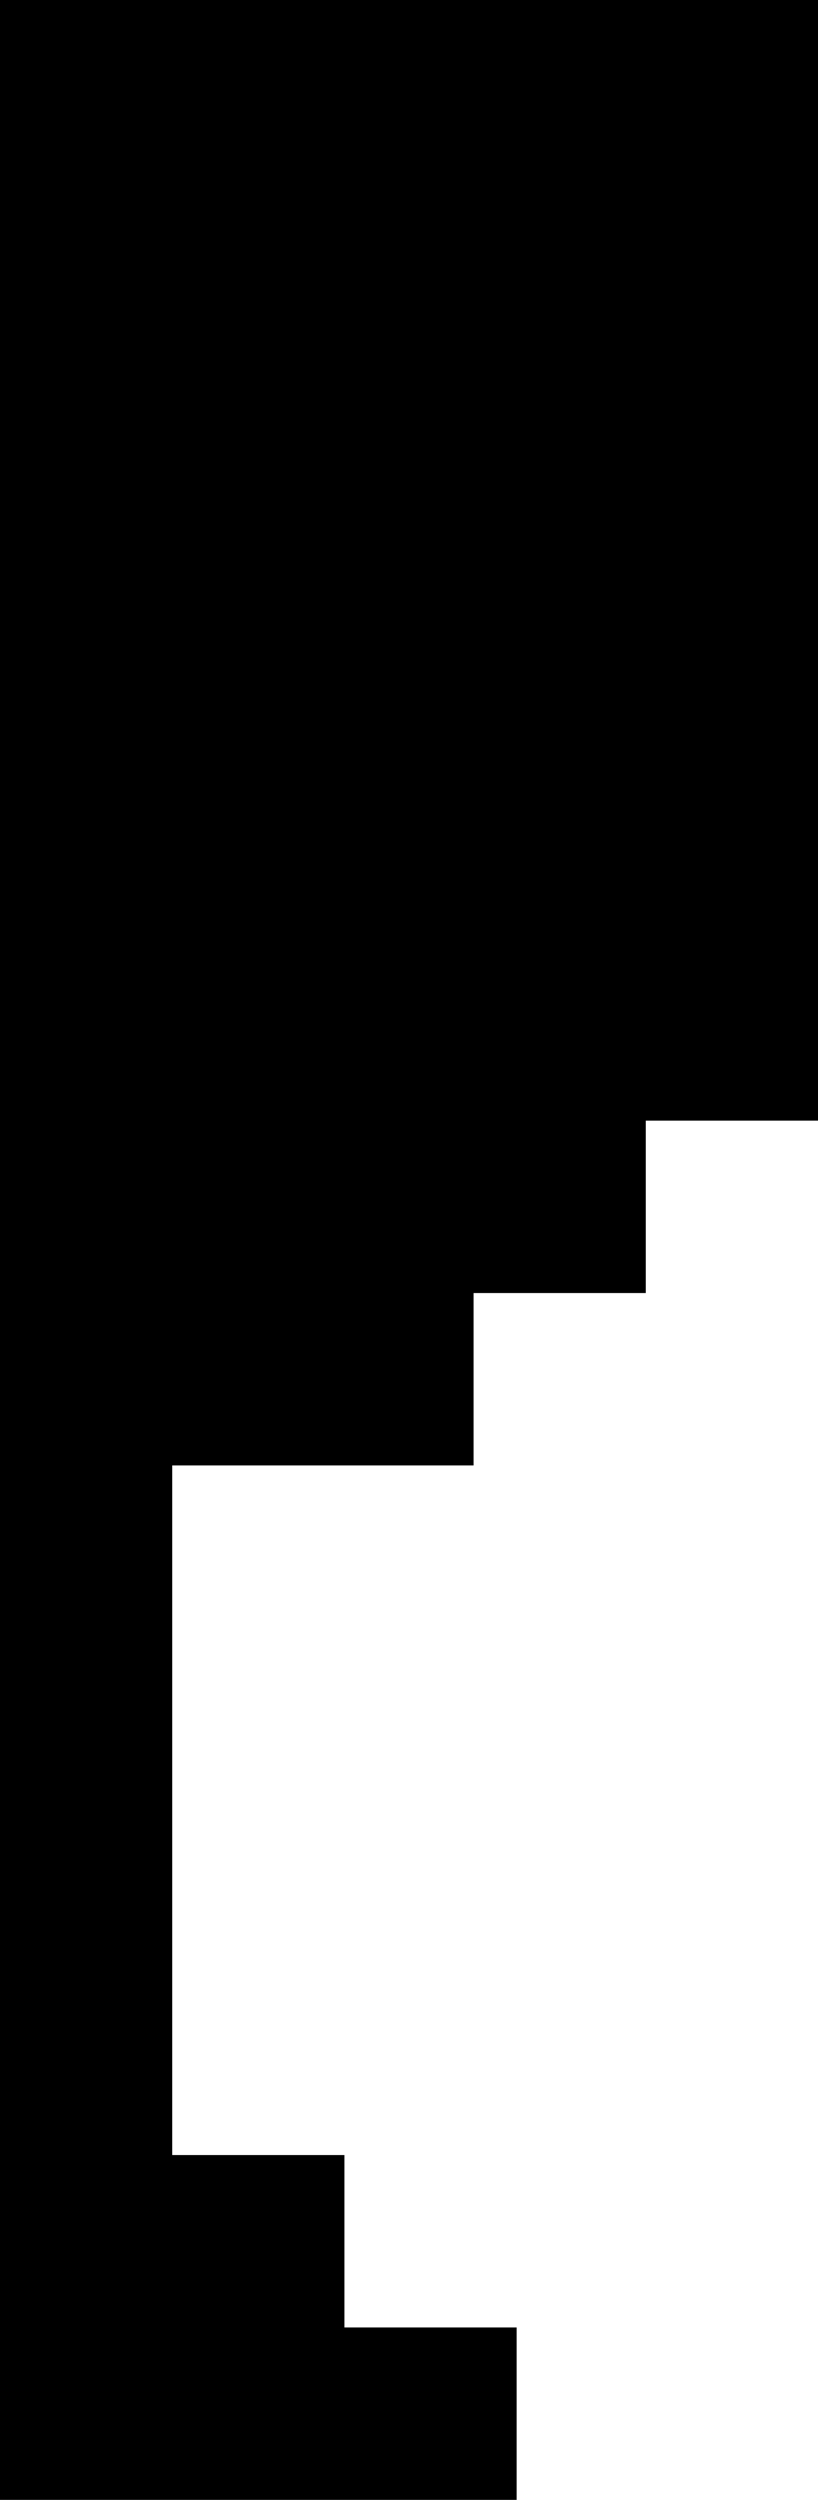 <?xml version="1.0" encoding="utf-8"?>
<!-- Generator: Adobe Illustrator 16.0.0, SVG Export Plug-In . SVG Version: 6.00 Build 0)  -->
<!DOCTYPE svg PUBLIC "-//W3C//DTD SVG 1.1//EN" "http://www.w3.org/Graphics/SVG/1.1/DTD/svg11.dtd">
<svg version="1.1" id="Layer_1" xmlns="http://www.w3.org/2000/svg" xmlns:xlink="http://www.w3.org/1999/xlink" x="0px" y="0px"
	 width="19px" height="58px" viewBox="0 0 19 58" enable-background="new 0 0 19 58" xml:space="preserve">
<polygon points="0,0 0,58 4,58 12,58 12,54 8,54 8,50 4,50 4,34 11,34 11,30 15,30 15,26 19,26 19,0 "/>
</svg>

